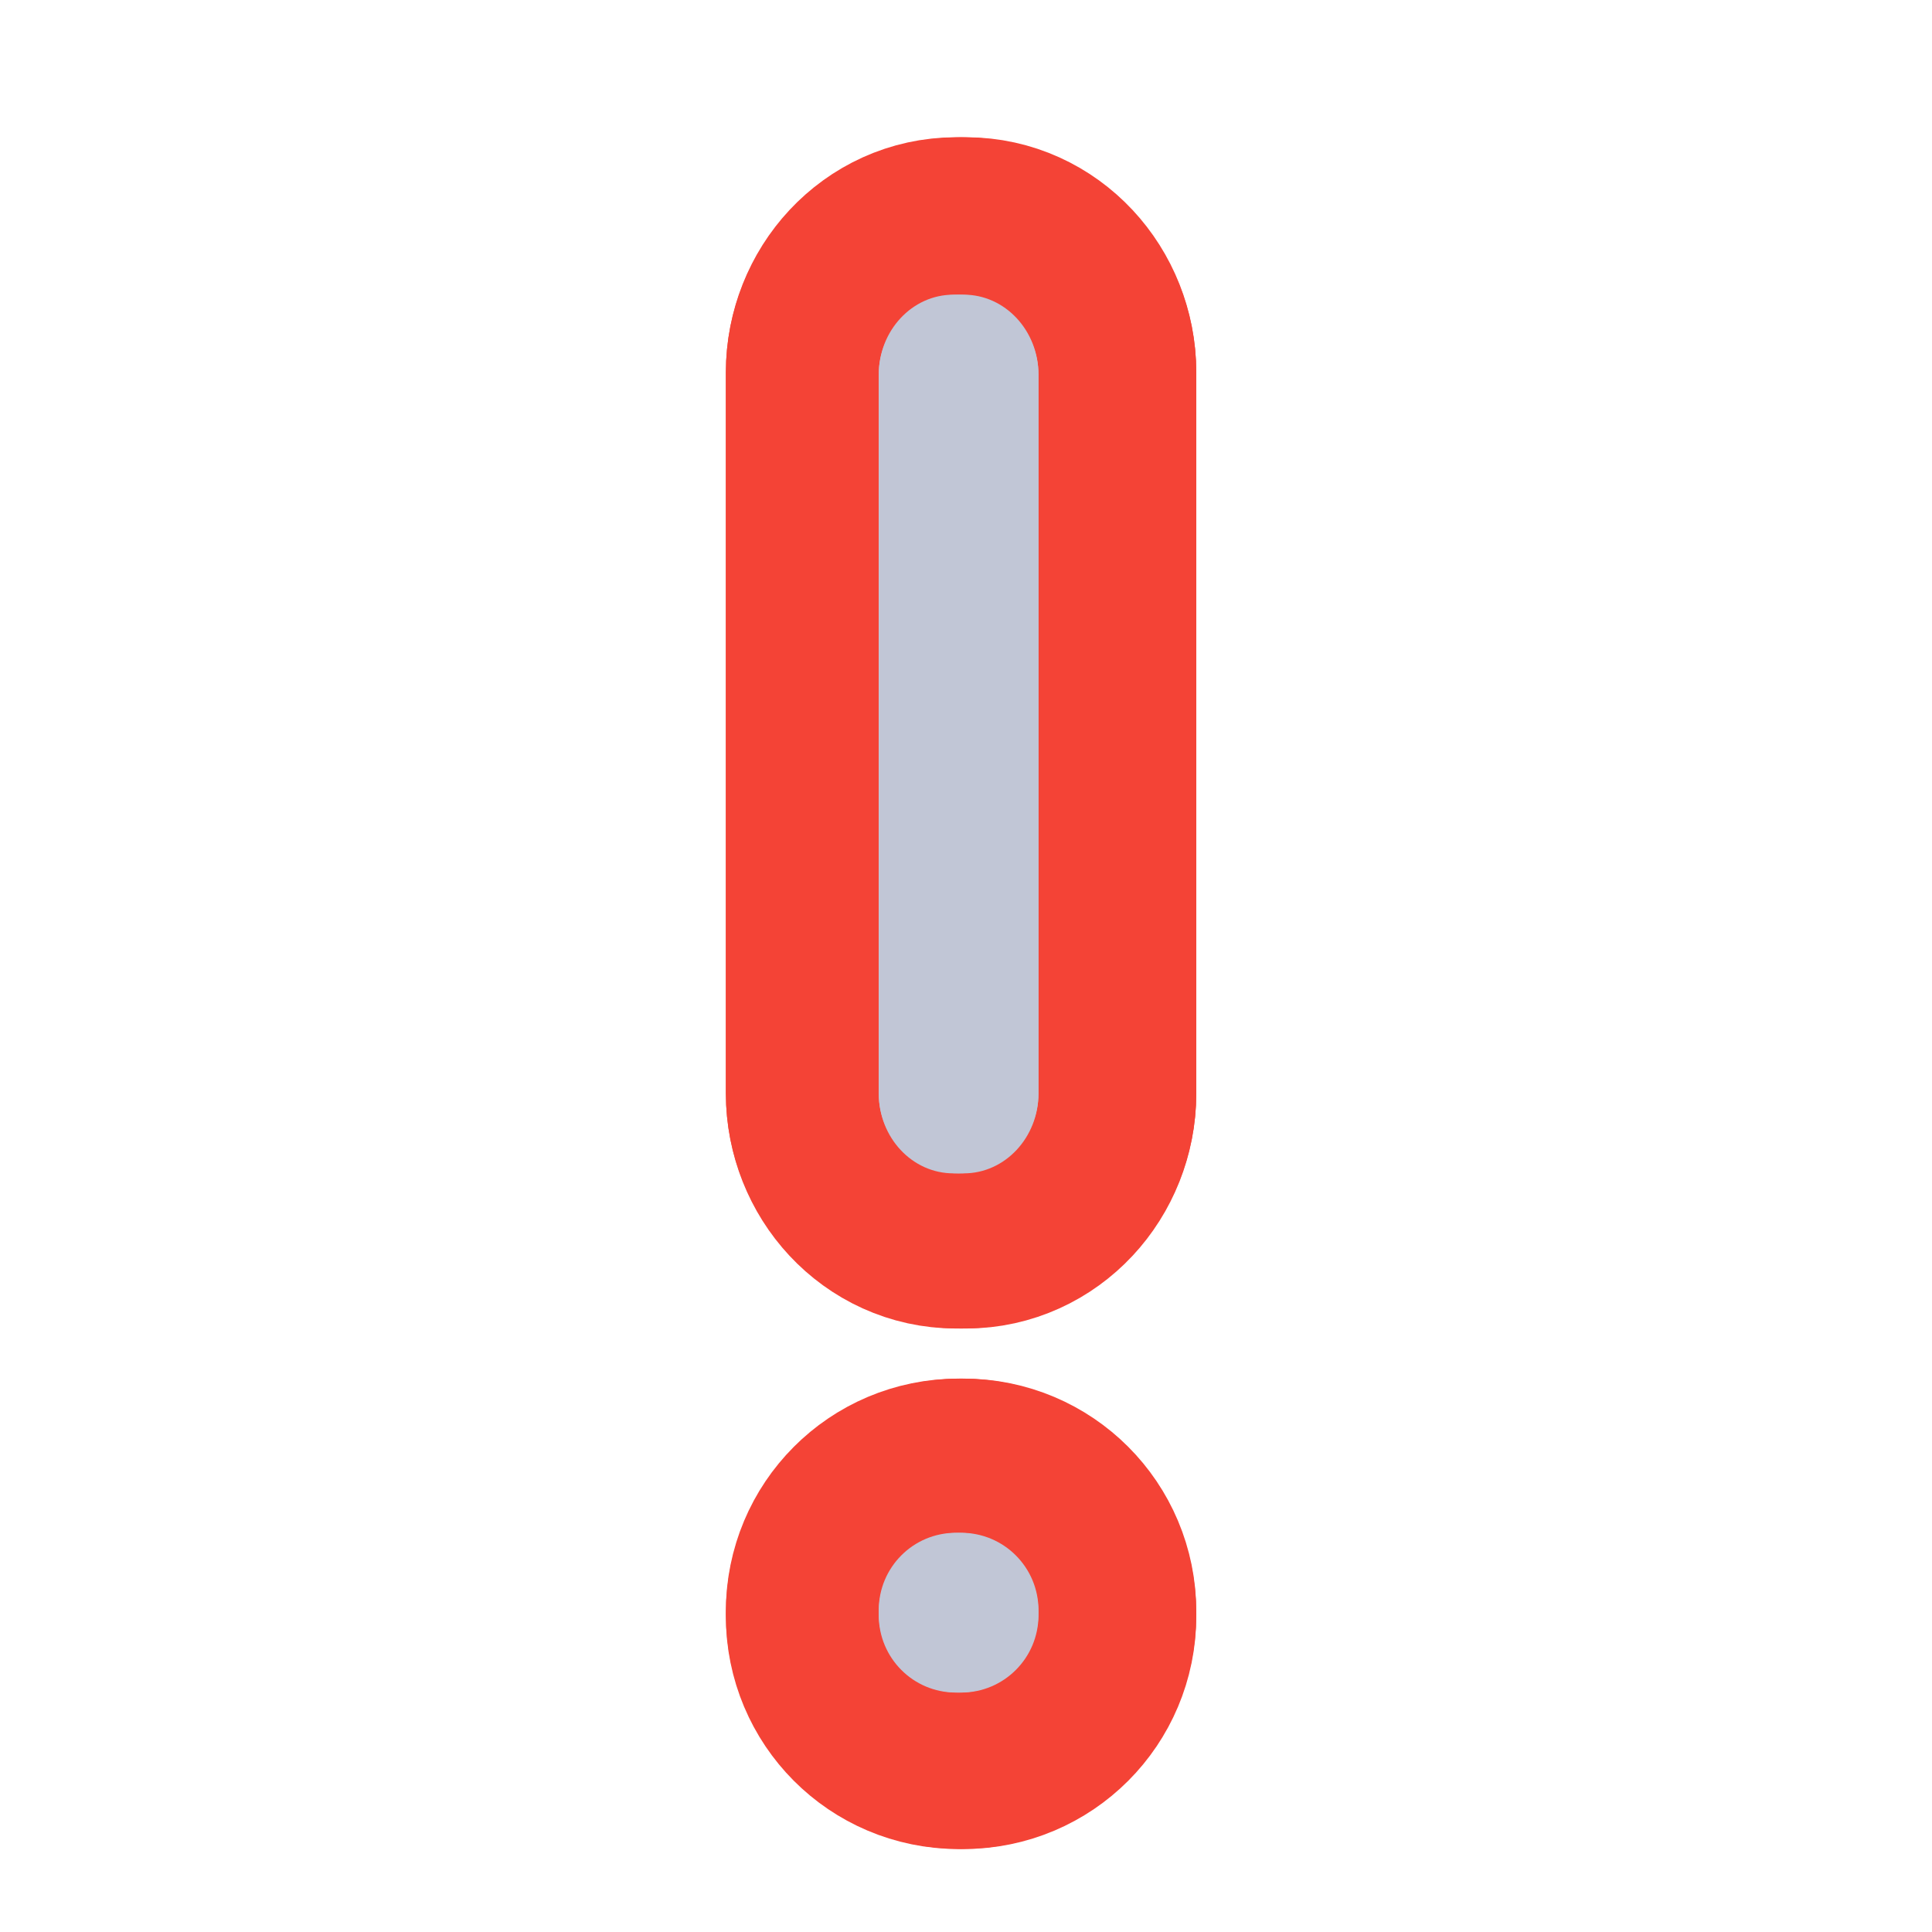 <svg height="48" viewBox="0 0 48 48" width="48" xmlns="http://www.w3.org/2000/svg"><g fill="#c1c6d6"><g stroke="#f44336" stroke-linecap="round" stroke-linejoin="round" stroke-width="82" transform="matrix(.094 0 0 -.094 0 29.214)"><path d="m252.643.654h2.75c10.916 0 19.79 9.499 19.79 21.165v190.523c0 11.666-8.874 21.165-19.79 21.165h-2.75c-10.957 0-19.79-9.499-19.79-21.165v-190.523c0-11.666 8.832-21.165 19.79-21.165zm0 0"/><path d="m254.017.654c11.666 0 21.165 9.499 21.165 21.165v190.523c0 11.666-9.499 21.165-21.165 21.165-11.707 0-21.165-9.499-21.165-21.165v-190.523c0-11.666 9.457-21.165 21.165-21.165zm0 0"/><path d="m254.017-136.916c11.666 0 21.165 9.457 21.165 21.165 0 11.707-9.499 21.165-21.165 21.165-11.707 0-21.165-9.457-21.165-21.165 0-11.707 9.457-21.165 21.165-21.165zm0 0"/><path d="m253.267-136.916h1.458c11.291 0 20.456 9.166 20.456 20.498v1.333c0 11.332-9.166 20.498-20.456 20.498h-1.458c-11.291 0-20.415-9.166-20.415-20.498v-1.333c0-11.332 9.124-20.498 20.415-20.498zm0 0"/></g><path d="m23.688 29.152h.258c1.023 0 1.855-.891 1.855-1.984v-17.863c0-1.094-.832-1.984-1.855-1.984h-.258c-1.027 0-1.855.891-1.855 1.984v17.863c0 1.094.828 1.984 1.855 1.984zm0 0"/><path d="m23.816 29.152c1.094 0 1.984-.891 1.984-1.984v-17.863c0-1.094-.891-1.984-1.984-1.984-1.098 0-1.984.891-1.984 1.984v17.863c0 1.094.887 1.984 1.984 1.984zm0 0"/><path d="m23.816 42.051c1.094 0 1.984-.887 1.984-1.984s-.891-1.984-1.984-1.984c-1.098 0-1.984.887-1.984 1.984s.887 1.984 1.984 1.984zm0 0"/><path d="m23.746 42.051h.137c1.059 0 1.918-.859 1.918-1.922v-.125c0-1.062-.859-1.922-1.918-1.922h-.137c-1.059 0-1.914.859-1.914 1.922v.125c0 1.062.855 1.922 1.914 1.922zm0 0"/></g></svg>